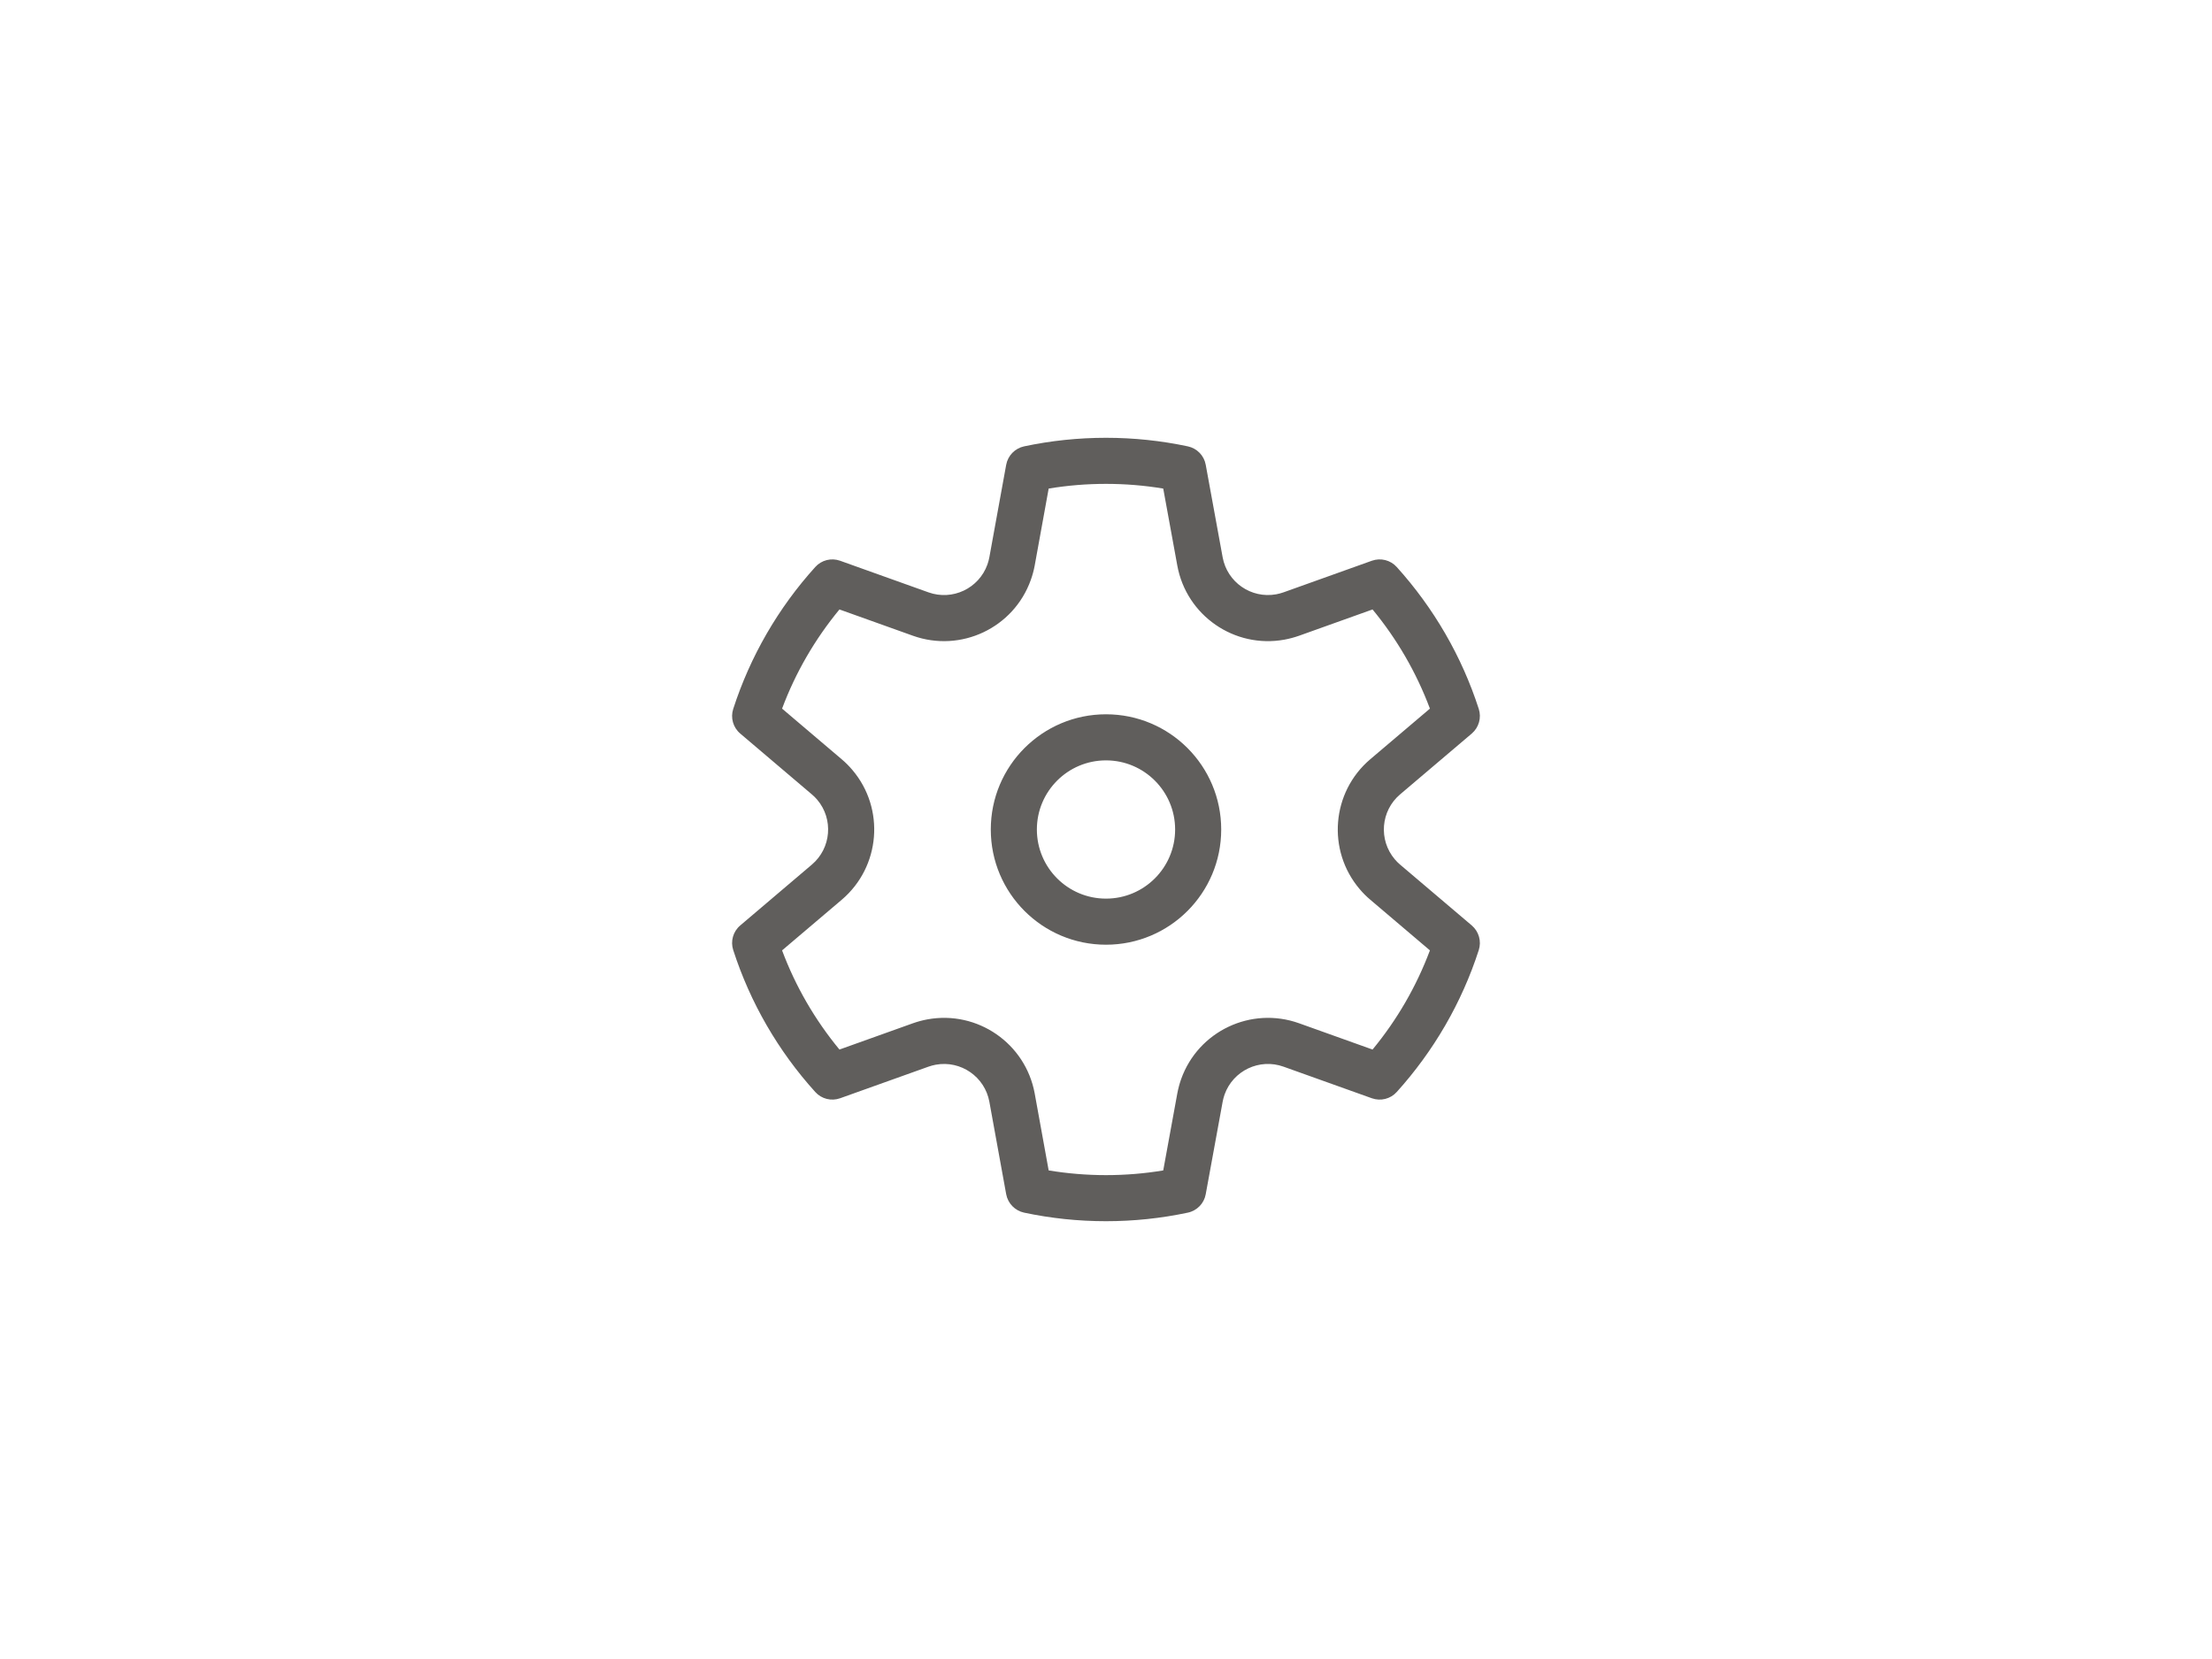 <svg width="48" height="36" viewBox="0 0 48 36" fill="none" xmlns="http://www.w3.org/2000/svg">
<path d="M15.911 15.383C16.28 14.241 16.888 13.192 17.691 12.304C17.827 12.153 18.04 12.1 18.23 12.168L20.148 12.854C20.669 13.04 21.241 12.769 21.427 12.249C21.445 12.198 21.459 12.145 21.469 12.092L21.834 10.086C21.871 9.886 22.024 9.729 22.222 9.686C22.802 9.563 23.397 9.5 24 9.5C24.602 9.5 25.197 9.563 25.776 9.686C25.975 9.728 26.128 9.886 26.164 10.085L26.531 12.092C26.63 12.635 27.151 12.995 27.694 12.896C27.747 12.886 27.8 12.872 27.851 12.854L29.769 12.168C29.96 12.1 30.173 12.153 30.309 12.304C31.111 13.192 31.72 14.241 32.089 15.383C32.151 15.575 32.091 15.787 31.937 15.918L30.382 17.238C29.961 17.595 29.91 18.226 30.267 18.647C30.302 18.689 30.341 18.727 30.382 18.762L31.937 20.082C32.091 20.213 32.151 20.425 32.089 20.617C31.72 21.759 31.111 22.808 30.309 23.696C30.173 23.847 29.96 23.9 29.769 23.832L27.851 23.146C27.331 22.96 26.759 23.231 26.573 23.751C26.555 23.802 26.541 23.855 26.531 23.909L26.164 25.915C26.128 26.114 25.975 26.272 25.776 26.314C25.197 26.437 24.602 26.5 24 26.5C23.397 26.5 22.802 26.437 22.222 26.314C22.024 26.271 21.871 26.114 21.834 25.914L21.469 23.908C21.37 23.365 20.849 23.005 20.306 23.104C20.252 23.114 20.2 23.128 20.149 23.146L18.23 23.832C18.04 23.9 17.827 23.847 17.691 23.696C16.888 22.808 16.28 21.759 15.911 20.617C15.848 20.425 15.908 20.213 16.063 20.082L17.617 18.762C18.038 18.405 18.09 17.774 17.733 17.353C17.697 17.311 17.659 17.273 17.617 17.238L16.063 15.918C15.908 15.787 15.848 15.575 15.911 15.383ZM16.971 15.377L18.265 16.476C18.348 16.546 18.424 16.623 18.495 16.706C19.21 17.547 19.107 18.81 18.265 19.525L16.971 20.623C17.263 21.405 17.685 22.132 18.216 22.775L19.812 22.204C19.914 22.168 20.019 22.14 20.126 22.12C21.213 21.922 22.254 22.642 22.453 23.729L22.756 25.398C23.164 25.465 23.58 25.5 24 25.5C24.419 25.5 24.835 25.466 25.242 25.398L25.547 23.729C25.567 23.622 25.595 23.517 25.631 23.415C26.003 22.375 27.147 21.833 28.188 22.204L29.784 22.775C30.315 22.132 30.736 21.405 31.029 20.623L29.735 19.524C29.652 19.454 29.575 19.377 29.505 19.294C28.79 18.453 28.893 17.19 29.735 16.475L31.029 15.377C30.736 14.595 30.315 13.868 29.784 13.225L28.188 13.796C28.085 13.832 27.98 13.86 27.873 13.88C26.787 14.078 25.745 13.358 25.547 12.271L25.242 10.602C24.835 10.534 24.419 10.5 24 10.5C23.58 10.5 23.164 10.534 22.756 10.602L22.453 12.271C22.433 12.378 22.405 12.483 22.368 12.585C21.997 13.625 20.852 14.167 19.812 13.796L18.216 13.225C17.685 13.868 17.263 14.595 16.971 15.377ZM21.5 18C21.5 16.619 22.619 15.5 24 15.5C25.381 15.5 26.5 16.619 26.5 18C26.5 19.381 25.381 20.5 24 20.5C22.619 20.5 21.5 19.381 21.5 18ZM22.5 18C22.5 18.828 23.171 19.5 24 19.5C24.828 19.5 25.5 18.828 25.5 18C25.5 17.172 24.828 16.5 24 16.5C23.171 16.5 22.5 17.172 22.5 18Z" fill="#605E5C"/>
</svg>
